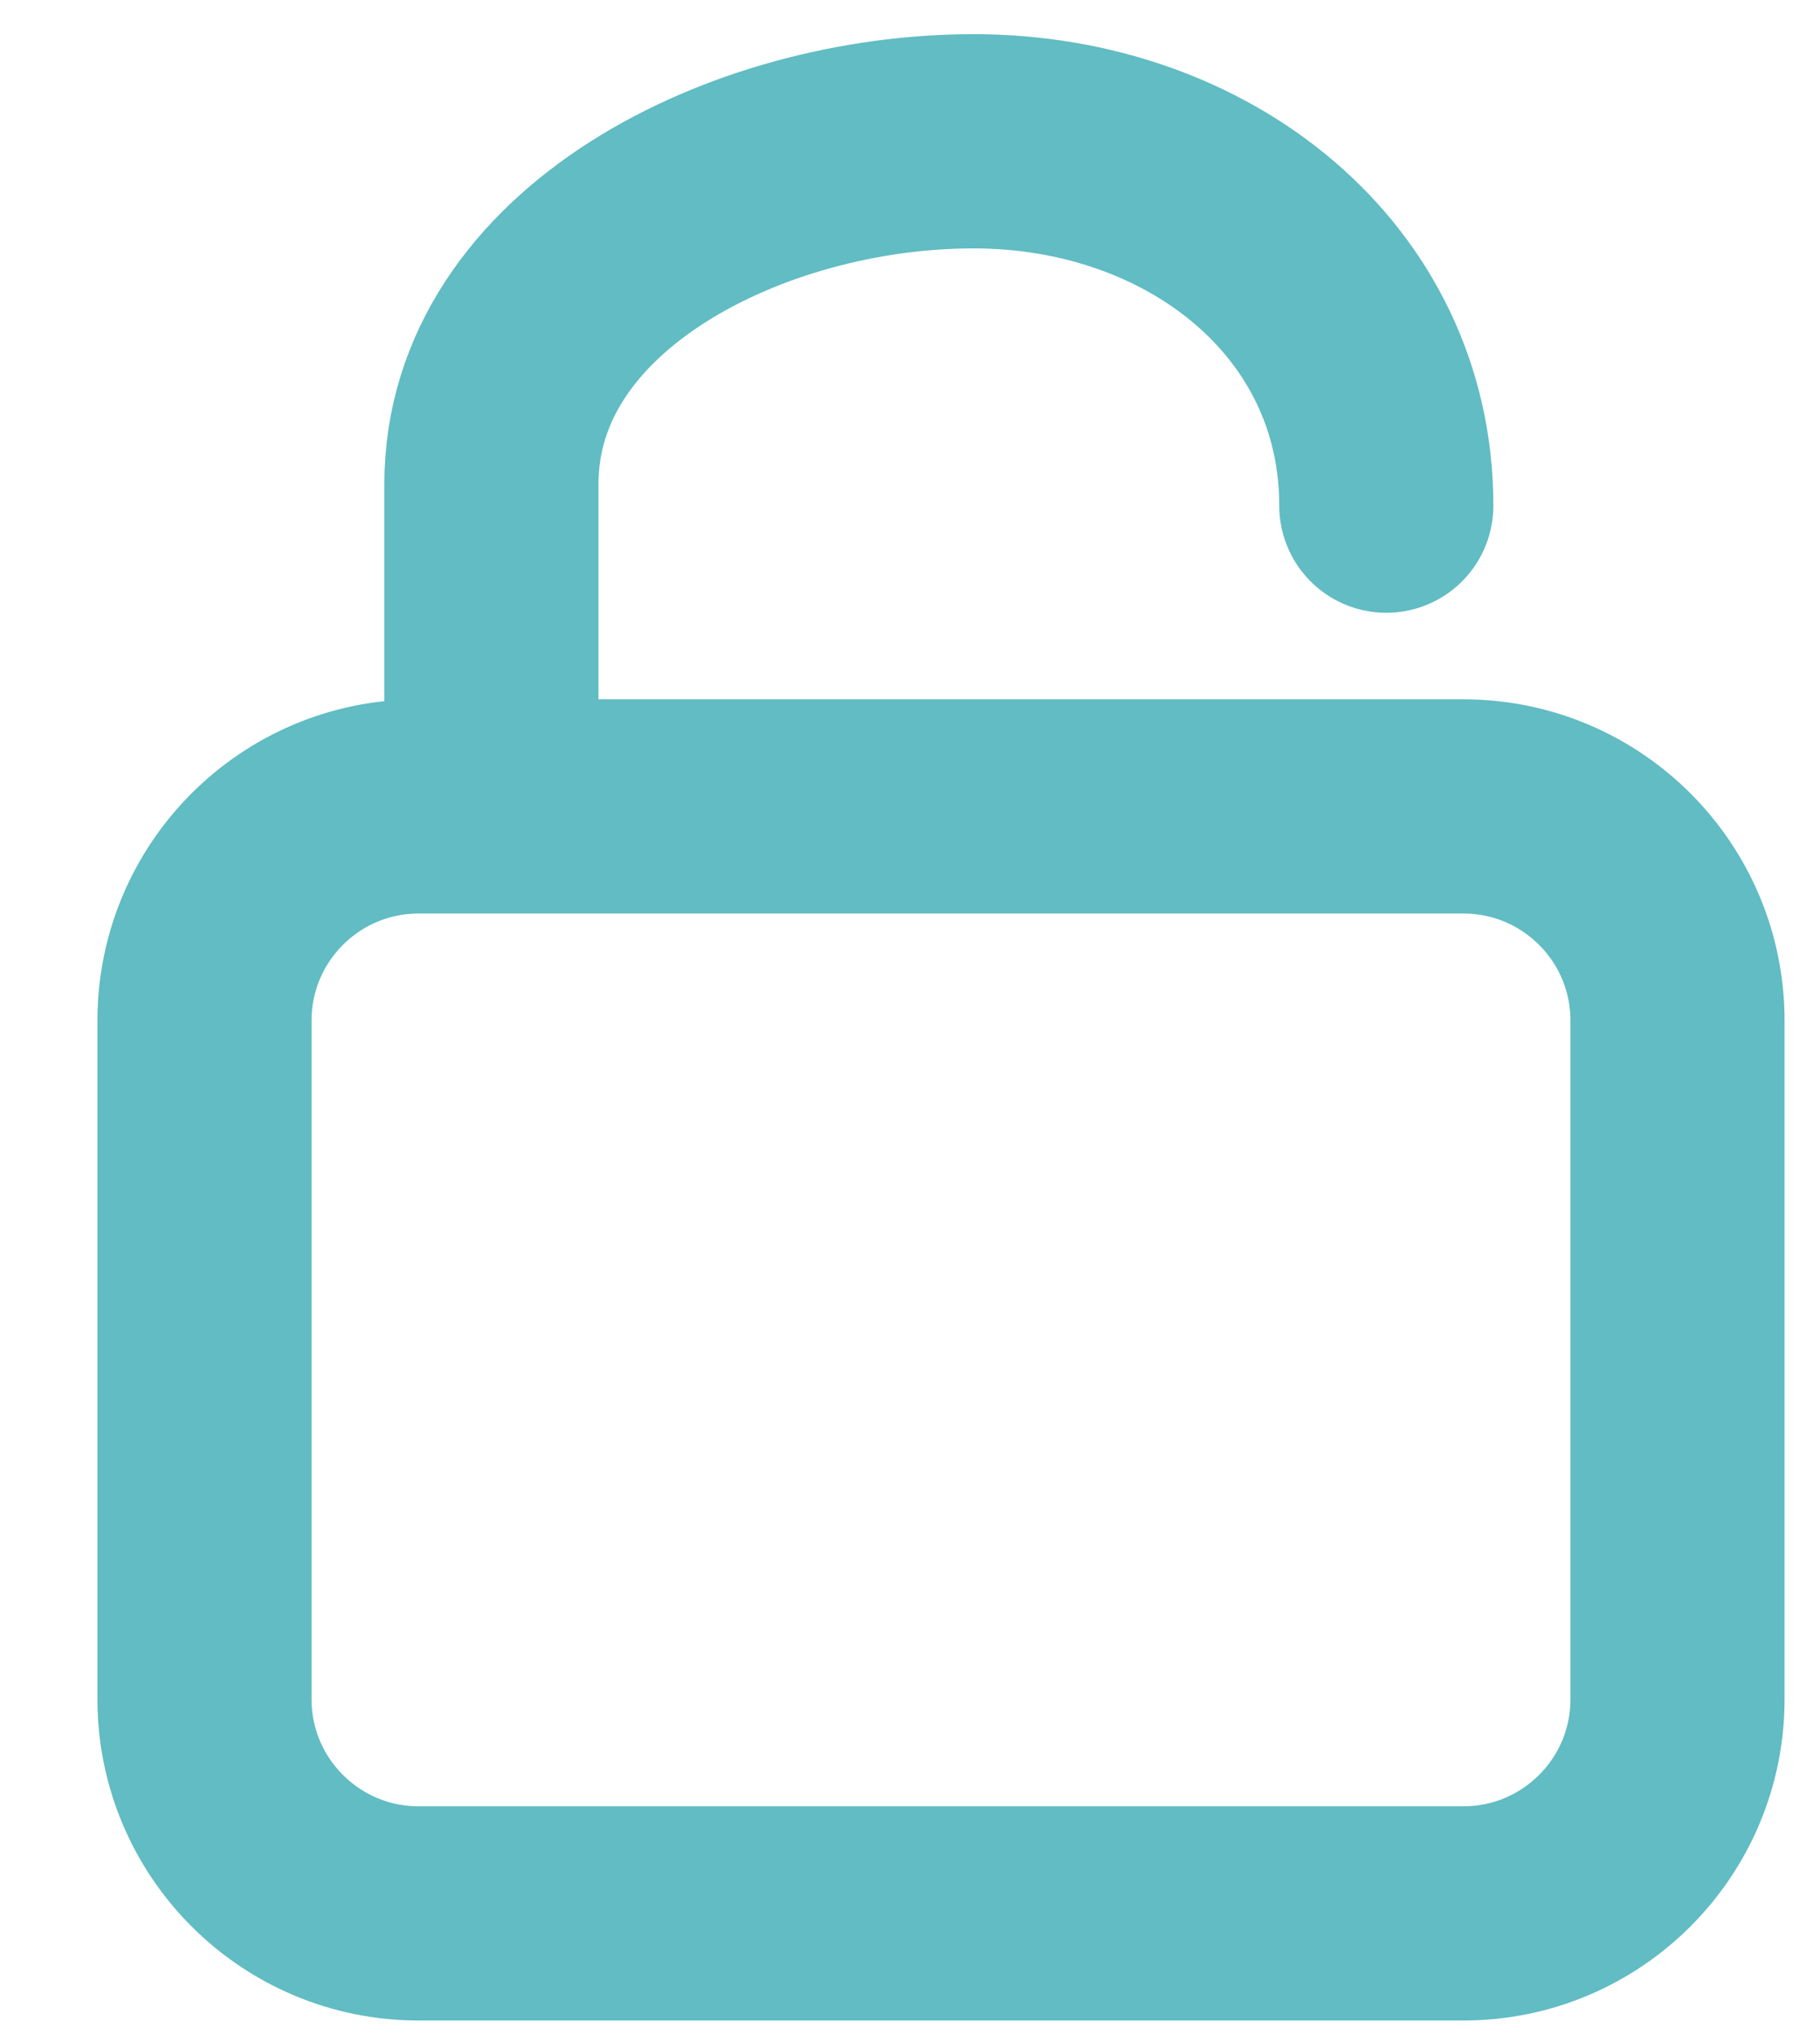 <svg width="17" height="19" viewBox="0 0 17 19" fill="none" xmlns="http://www.w3.org/2000/svg">
<path d="M12.949 4.721C12.949 2.707 11.196 1.319 9.093 1.319C6.99 1.319 4.59 2.507 4.59 4.521V7.529M4.59 7.529H3.91C2.806 7.529 1.91 8.424 1.91 9.529V15.864C1.91 16.968 2.806 17.864 3.91 17.864H13.669C14.774 17.864 15.669 16.968 15.669 15.864V9.529C15.669 8.424 14.774 7.529 13.669 7.529H4.59Z" stroke="#61BCC3" stroke-width="2" stroke-linecap="round"/>
</svg>
